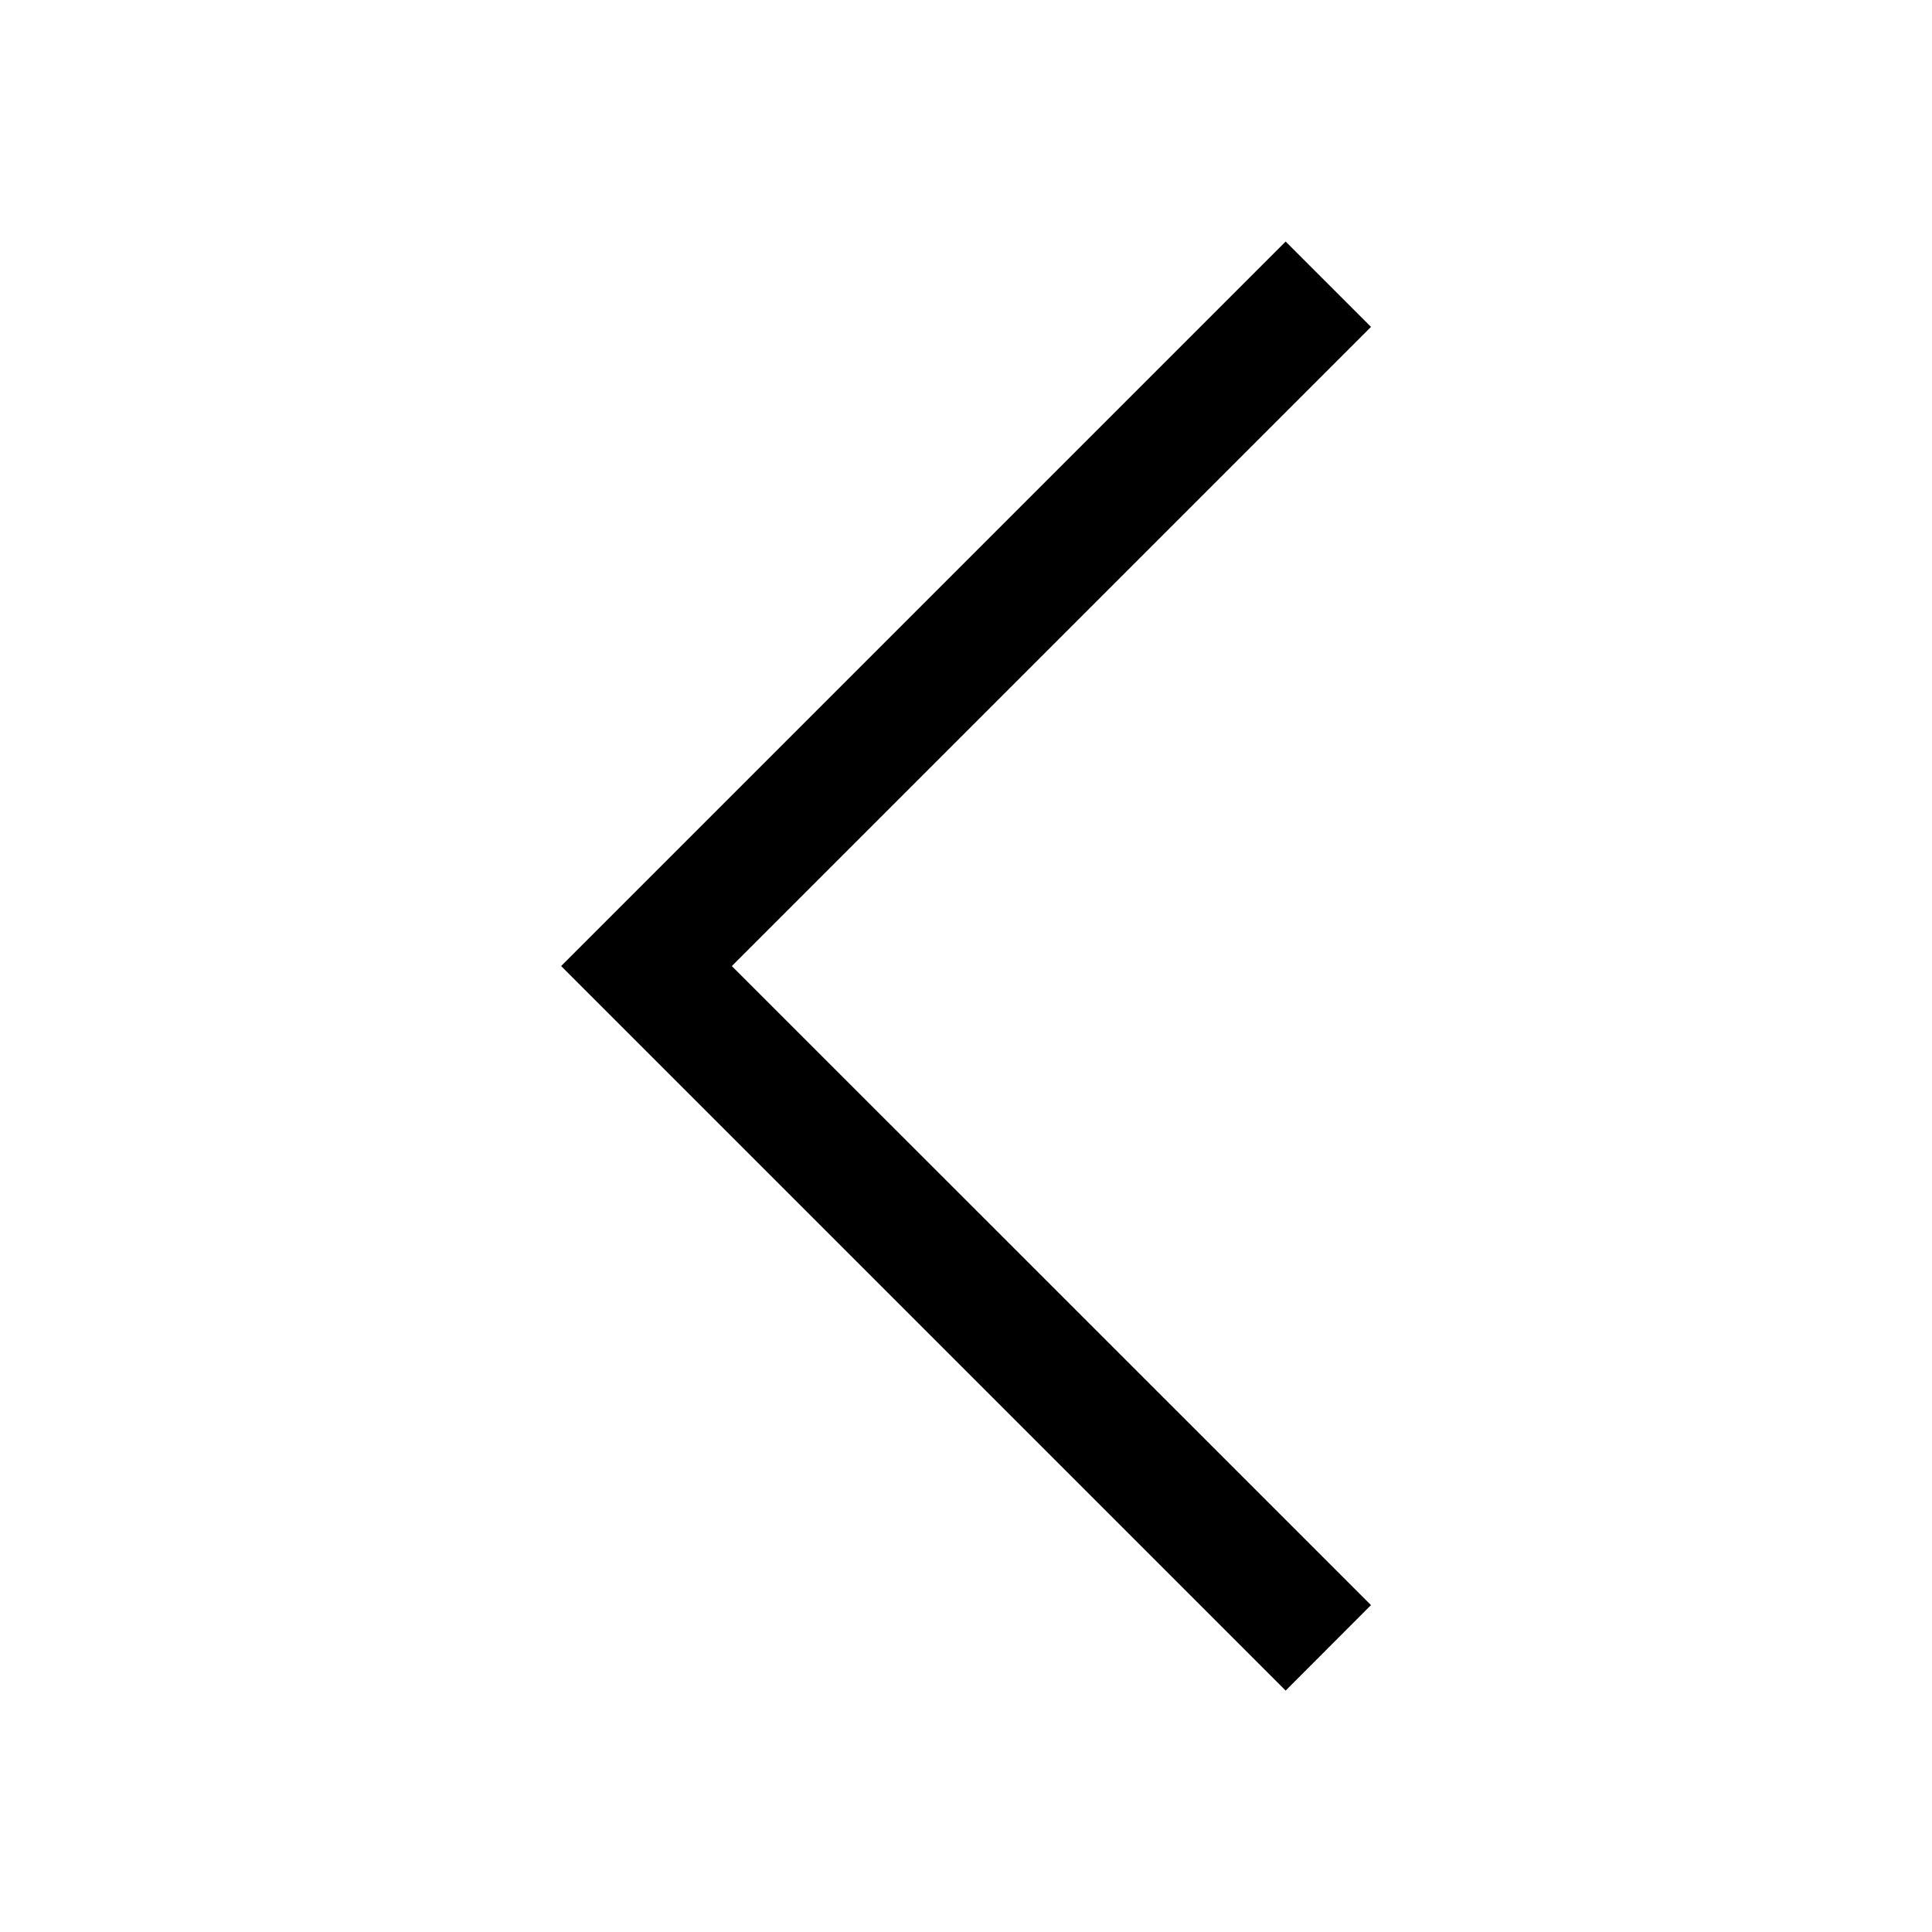 <?xml version="1.0" encoding="UTF-8" standalone="no"?>
<!-- Created with Inkscape (http://www.inkscape.org/) -->

<svg
   width="64"
   height="64"
   viewBox="0 0 16.933 16.933"
   version="1.1"
   id="svg5"
   xmlns="http://www.w3.org/2000/svg"
   xmlns:svg="http://www.w3.org/2000/svg">
   <defs
      id="defs2" />
   <g
      id="layer1"
      style="display:none">
      <path
         id="rect234"
         style="display:none;fill:#000000;fill-opacity:1;fill-rule:evenodd;stroke-width:0;paint-order:stroke fill markers;stop-color:#000000"
         d="M 1.058,1.058 V 7.408 H 2.117 V 2.117 H 7.408 V 1.058 Z m 8.467,0 V 2.117 H 14.817 V 7.408 H 15.875 V 1.058 Z M 1.058,9.525 V 15.875 H 7.408 V 14.817 H 2.117 V 9.525 Z m 13.758,0 V 14.817 H 9.525 V 15.875 H 15.875 V 9.525 Z" />
      <path
         id="path933"
         style="display:inline;fill:#000000;fill-opacity:1;fill-rule:evenodd;stroke-width:0;paint-order:stroke fill markers;stop-color:#000000"
         d="M 6.35,1.058 V 6.35 H 1.058 V 7.408 H 7.408 V 1.058 Z m 3.175,0 V 7.408 H 15.875 V 6.35 H 10.583 V 1.058 Z M 1.058,9.525 V 10.583 H 6.35 V 15.875 H 7.408 V 9.525 Z m 8.467,0 V 15.875 H 10.583 V 10.583 H 15.875 V 9.525 Z" />
   </g>
   <g
      id="layer2"
      style="display:none">
      <path
         id="rect1068"
         style="fill:#000000;fill-opacity:1;fill-rule:evenodd;stroke-width:0;paint-order:stroke fill markers;stop-color:#000000"
         d="M 1.058,1.058 V 15.875 H 15.875 V 1.058 Z M 8.467,3.175 A 5.292,5.292 0 0 1 13.758,8.467 5.292,5.292 0 0 1 8.467,13.758 5.292,5.292 0 0 1 3.175,8.467 5.292,5.292 0 0 1 8.467,3.175 Z m 0,2.117 A 3.175,3.175 0 0 0 5.292,8.467 3.175,3.175 0 0 0 8.467,11.642 3.175,3.175 0 0 0 11.642,8.467 3.175,3.175 0 0 0 8.467,5.292 Z" />
   </g>
   <g
      id="layer3">
      <path
         id="rect345"
         style="fill:#000000;fill-rule:evenodd;stroke-width:0;paint-order:stroke fill markers;stop-color:#000000"
         d="M 12.016,2.865 11.268,2.117 4.918,8.467 11.268,14.817 12.016,14.068 6.414,8.467 Z" />
   </g>
</svg>